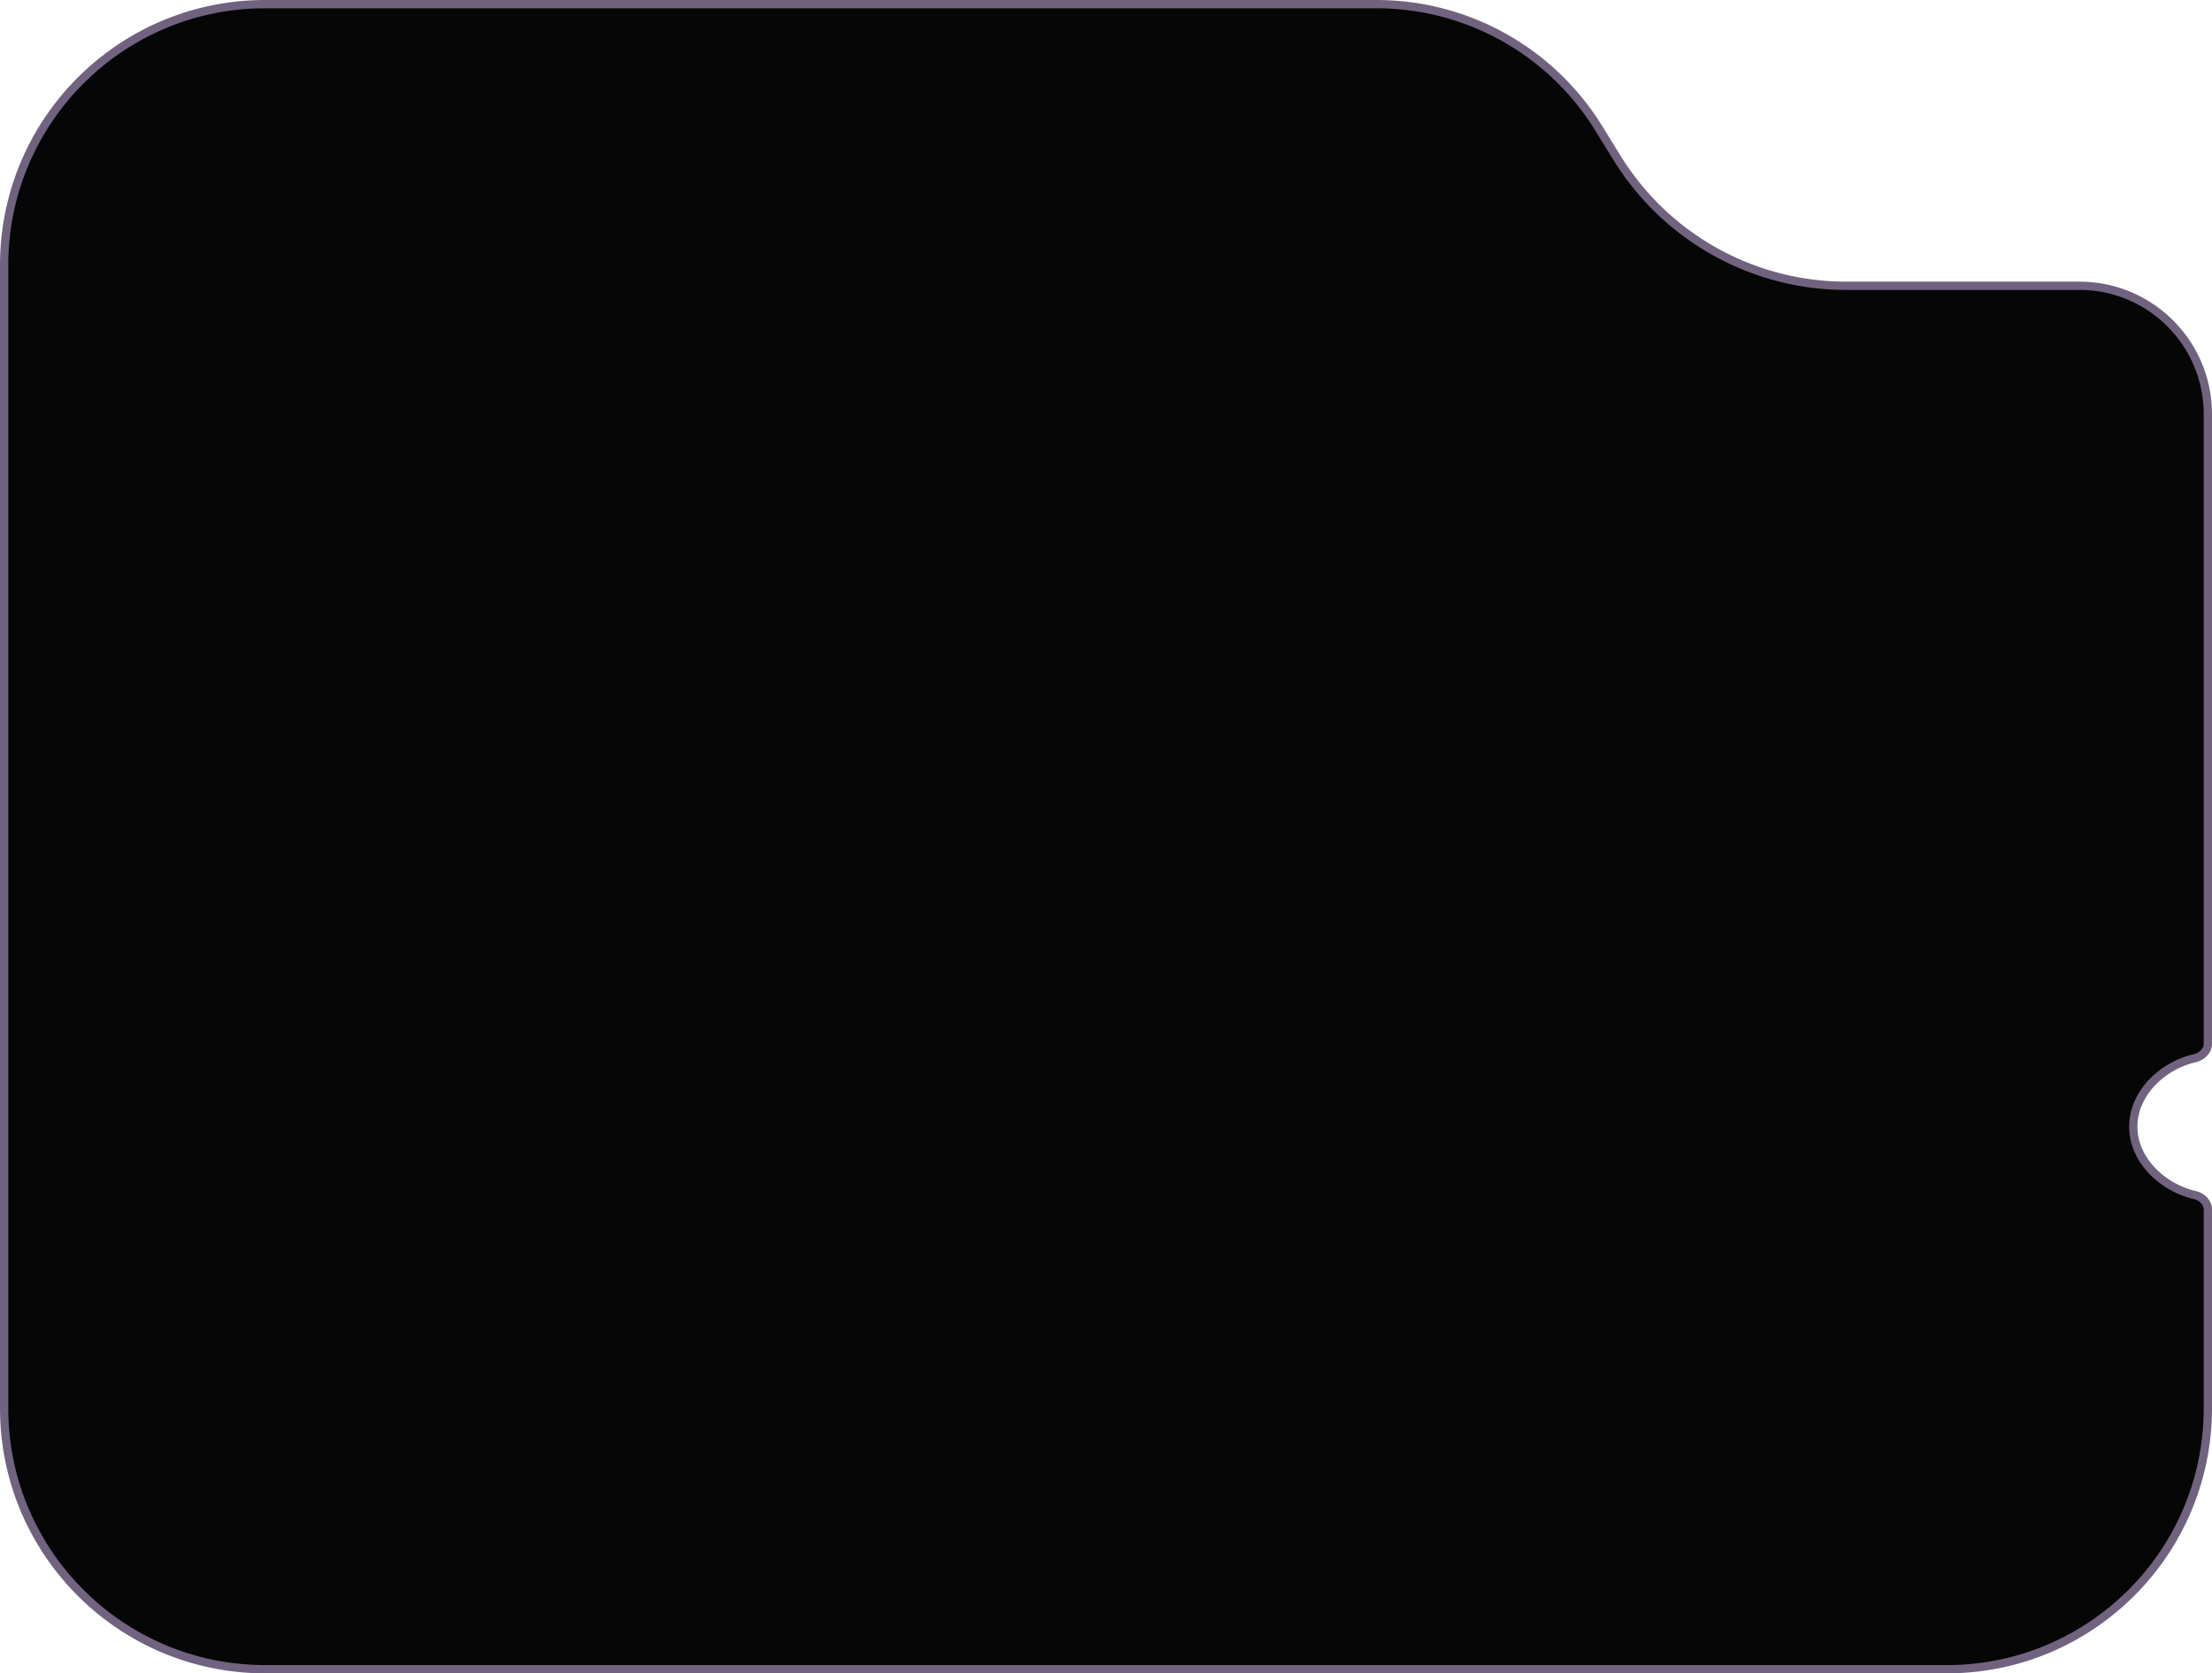 <svg width="267" height="202" fill="none" xmlns="http://www.w3.org/2000/svg"><path d="M266.5 170c0 17.397-14.103 31.5-31.5 31.5H32C14.605 201.5.5 187.397.5 170V32C.5 14.603 14.605.5 32 .5h134.153a31.5 31.5 0 0126.8 14.947l2.243 3.631A32.5 32.5 0 00222.847 34.5H251c8.56 0 15.5 6.94 15.5 15.5v76c0 .81-.679 1.532-1.595 1.745-3.858.896-7.405 4.197-7.405 8.255 0 4.058 3.547 7.359 7.405 8.255.916.213 1.595.935 1.595 1.745v24z" fill="#060606" stroke="#71637F"/></svg>